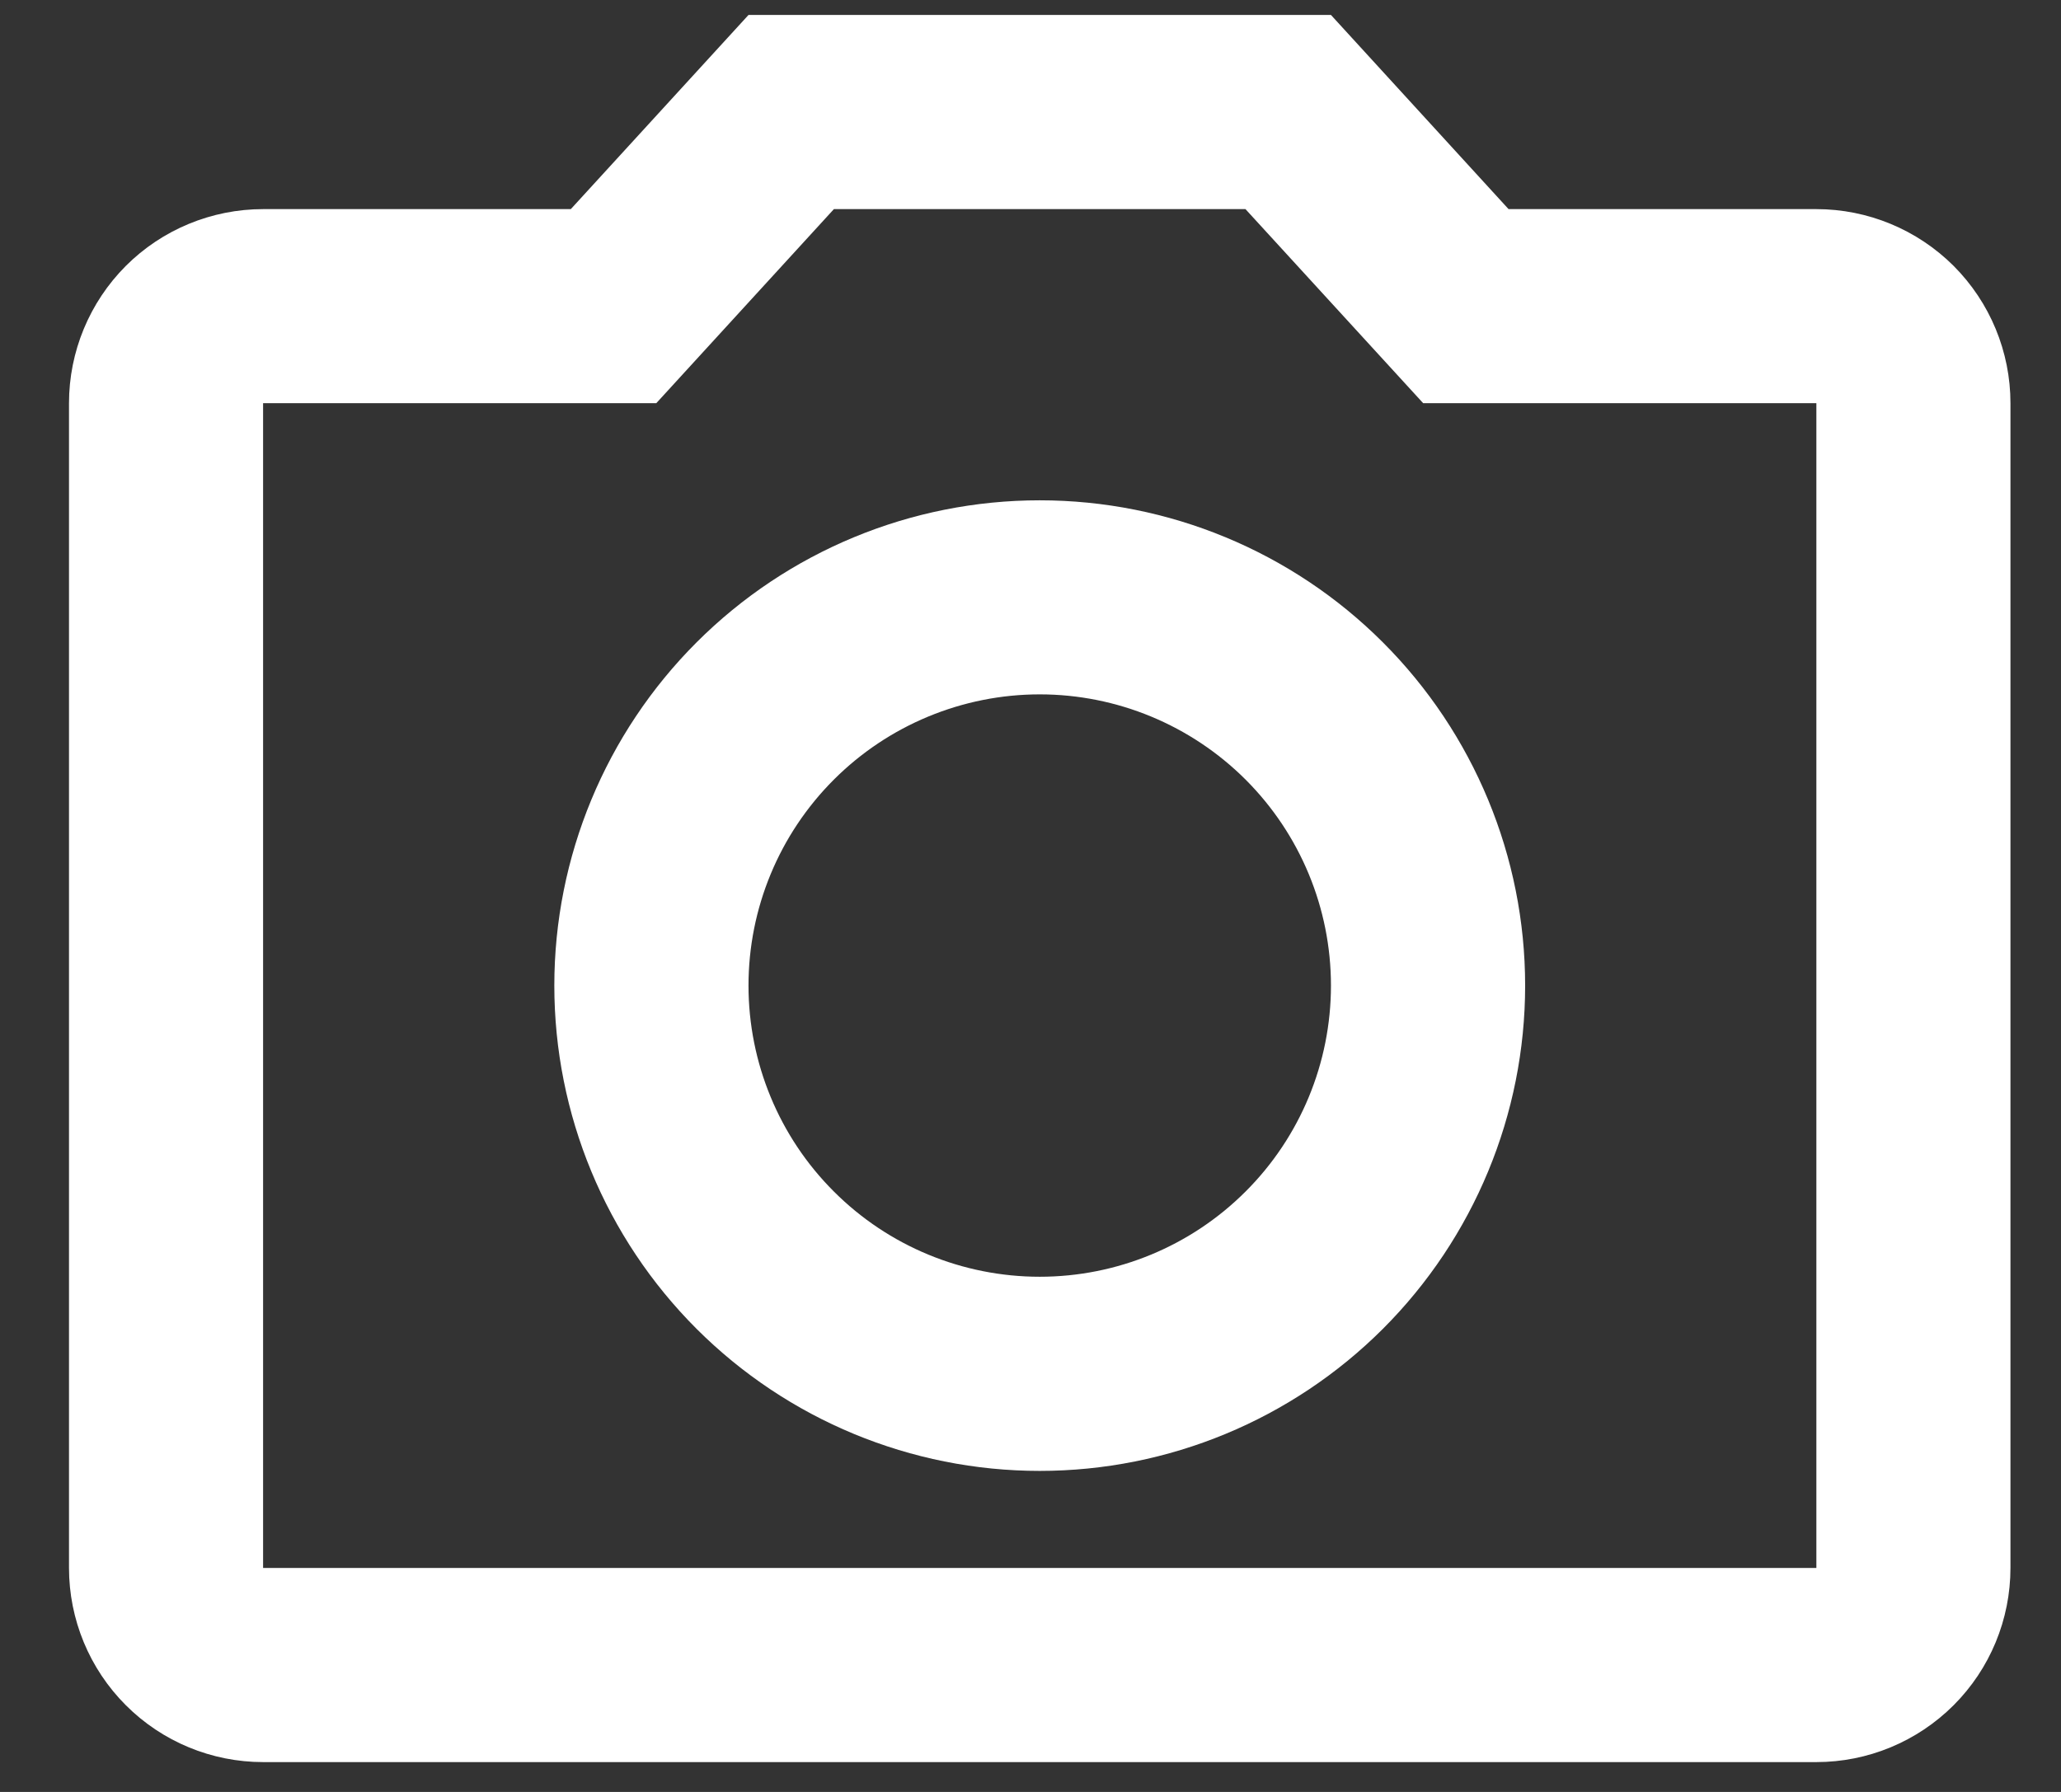 <svg width="23" height="20" viewBox="0 0 23 20" fill="none" xmlns="http://www.w3.org/2000/svg">
<rect x="0" y="0" width="23" height="20" fill="#333333" stroke="none"/>
<path d="M20.27 2.334H16.835L14.853 0.167H8.353L6.37 2.334H2.936C2.362 2.334 1.81 2.562 1.404 2.968C0.998 3.375 0.77 3.926 0.77 4.5V17.5C0.77 18.075 0.998 18.626 1.404 19.032C1.81 19.439 2.362 19.667 2.936 19.667H20.27C20.844 19.667 21.395 19.439 21.802 19.032C22.208 18.626 22.436 18.075 22.436 17.5V4.5C22.436 3.926 22.208 3.375 21.802 2.968C21.395 2.562 20.844 2.334 20.27 2.334ZM20.27 17.5H2.936V4.5H7.324L9.306 2.334H13.899L15.882 4.5H20.27V17.5ZM11.603 5.584C10.166 5.584 8.789 6.154 7.773 7.17C6.757 8.186 6.186 9.564 6.186 11C6.186 12.437 6.757 13.815 7.773 14.831C8.789 15.846 10.166 16.417 11.603 16.417C13.04 16.417 14.417 15.846 15.433 14.831C16.449 13.815 17.02 12.437 17.02 11C17.02 9.564 16.449 8.186 15.433 7.17C14.417 6.154 13.04 5.584 11.603 5.584ZM11.603 14.25C10.741 14.25 9.914 13.908 9.305 13.298C8.695 12.689 8.353 11.862 8.353 11C8.353 10.138 8.695 9.312 9.305 8.702C9.914 8.093 10.741 7.75 11.603 7.75C12.465 7.75 13.291 8.093 13.901 8.702C14.511 9.312 14.853 10.138 14.853 11C14.853 11.862 14.511 12.689 13.901 13.298C13.291 13.908 12.465 14.25 11.603 14.25Z" fill="white"/>
</svg>
